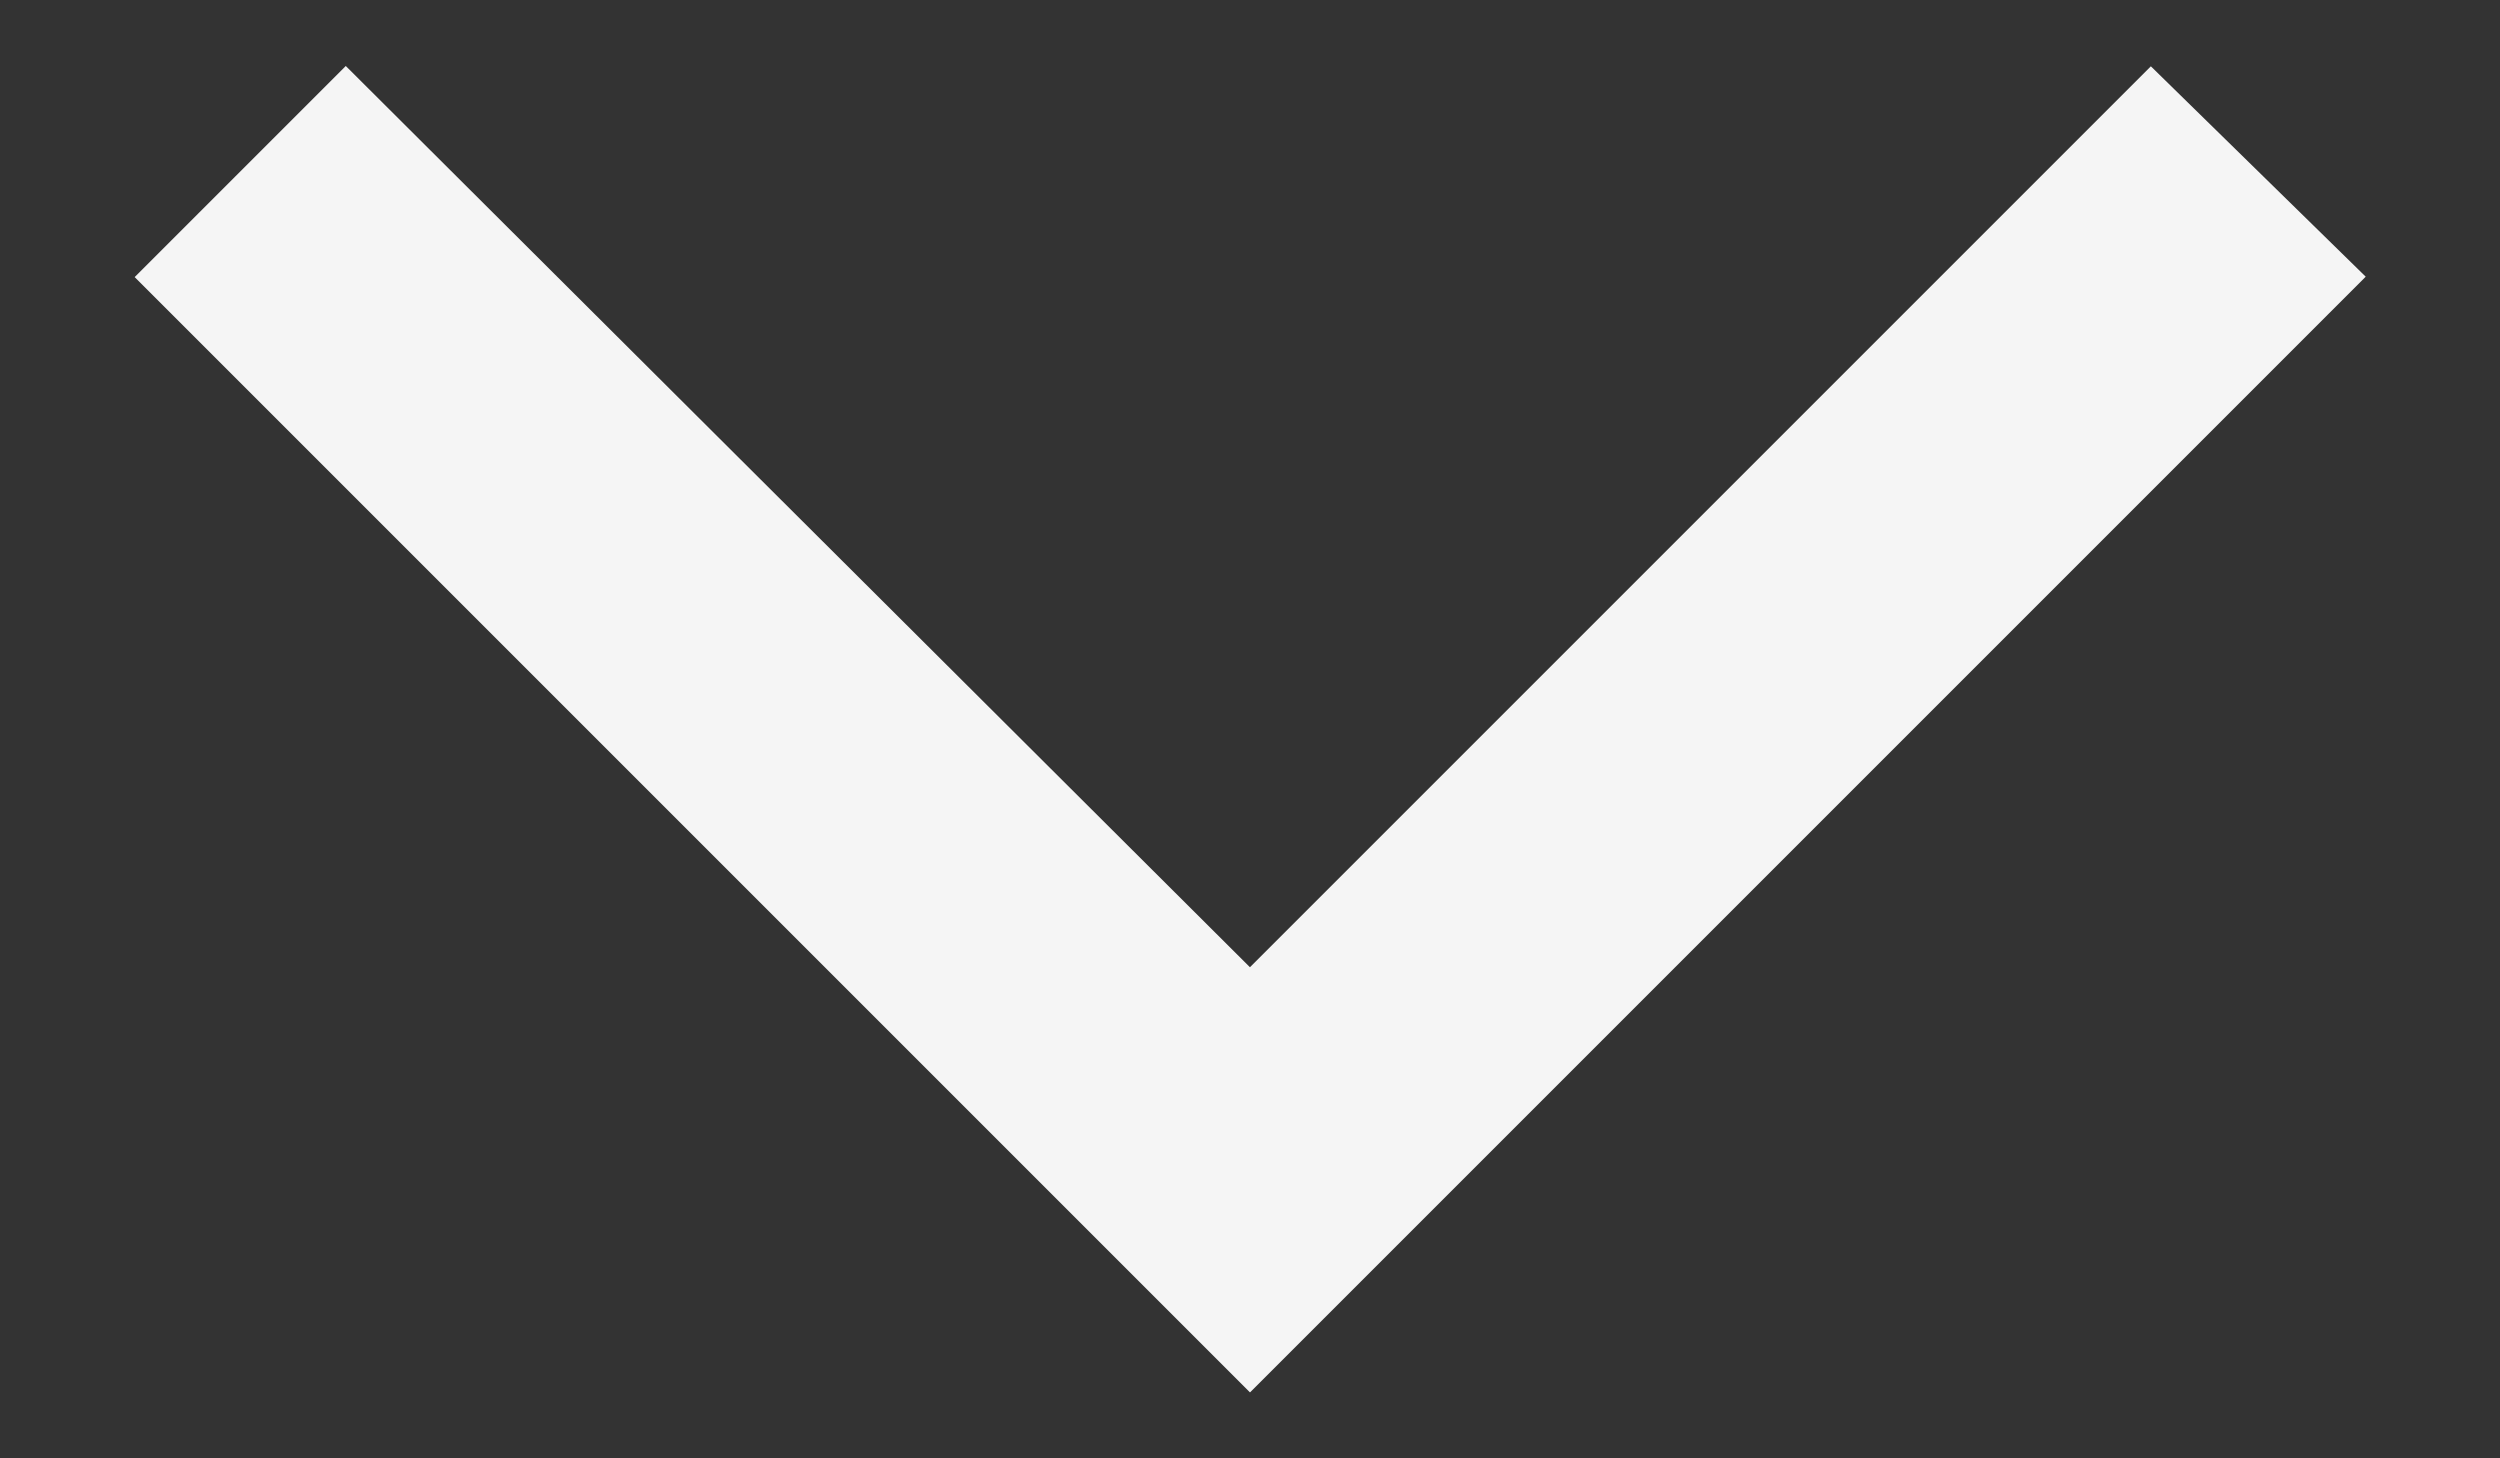 <svg width="12" height="7" viewBox="0 0 12 7" fill="none" xmlns="http://www.w3.org/2000/svg">
<rect x="0" y="0" width="12" height="7" fill="#333333" stroke="none"/>
<path d="M1 1.33L1.66 0.67L6 4.996L10.326 0.67L11 1.33L6 6.33L1 1.33Z" fill="#F5F5F5" stroke="#F5F5F5" stroke-width="0.5"/>
</svg>
